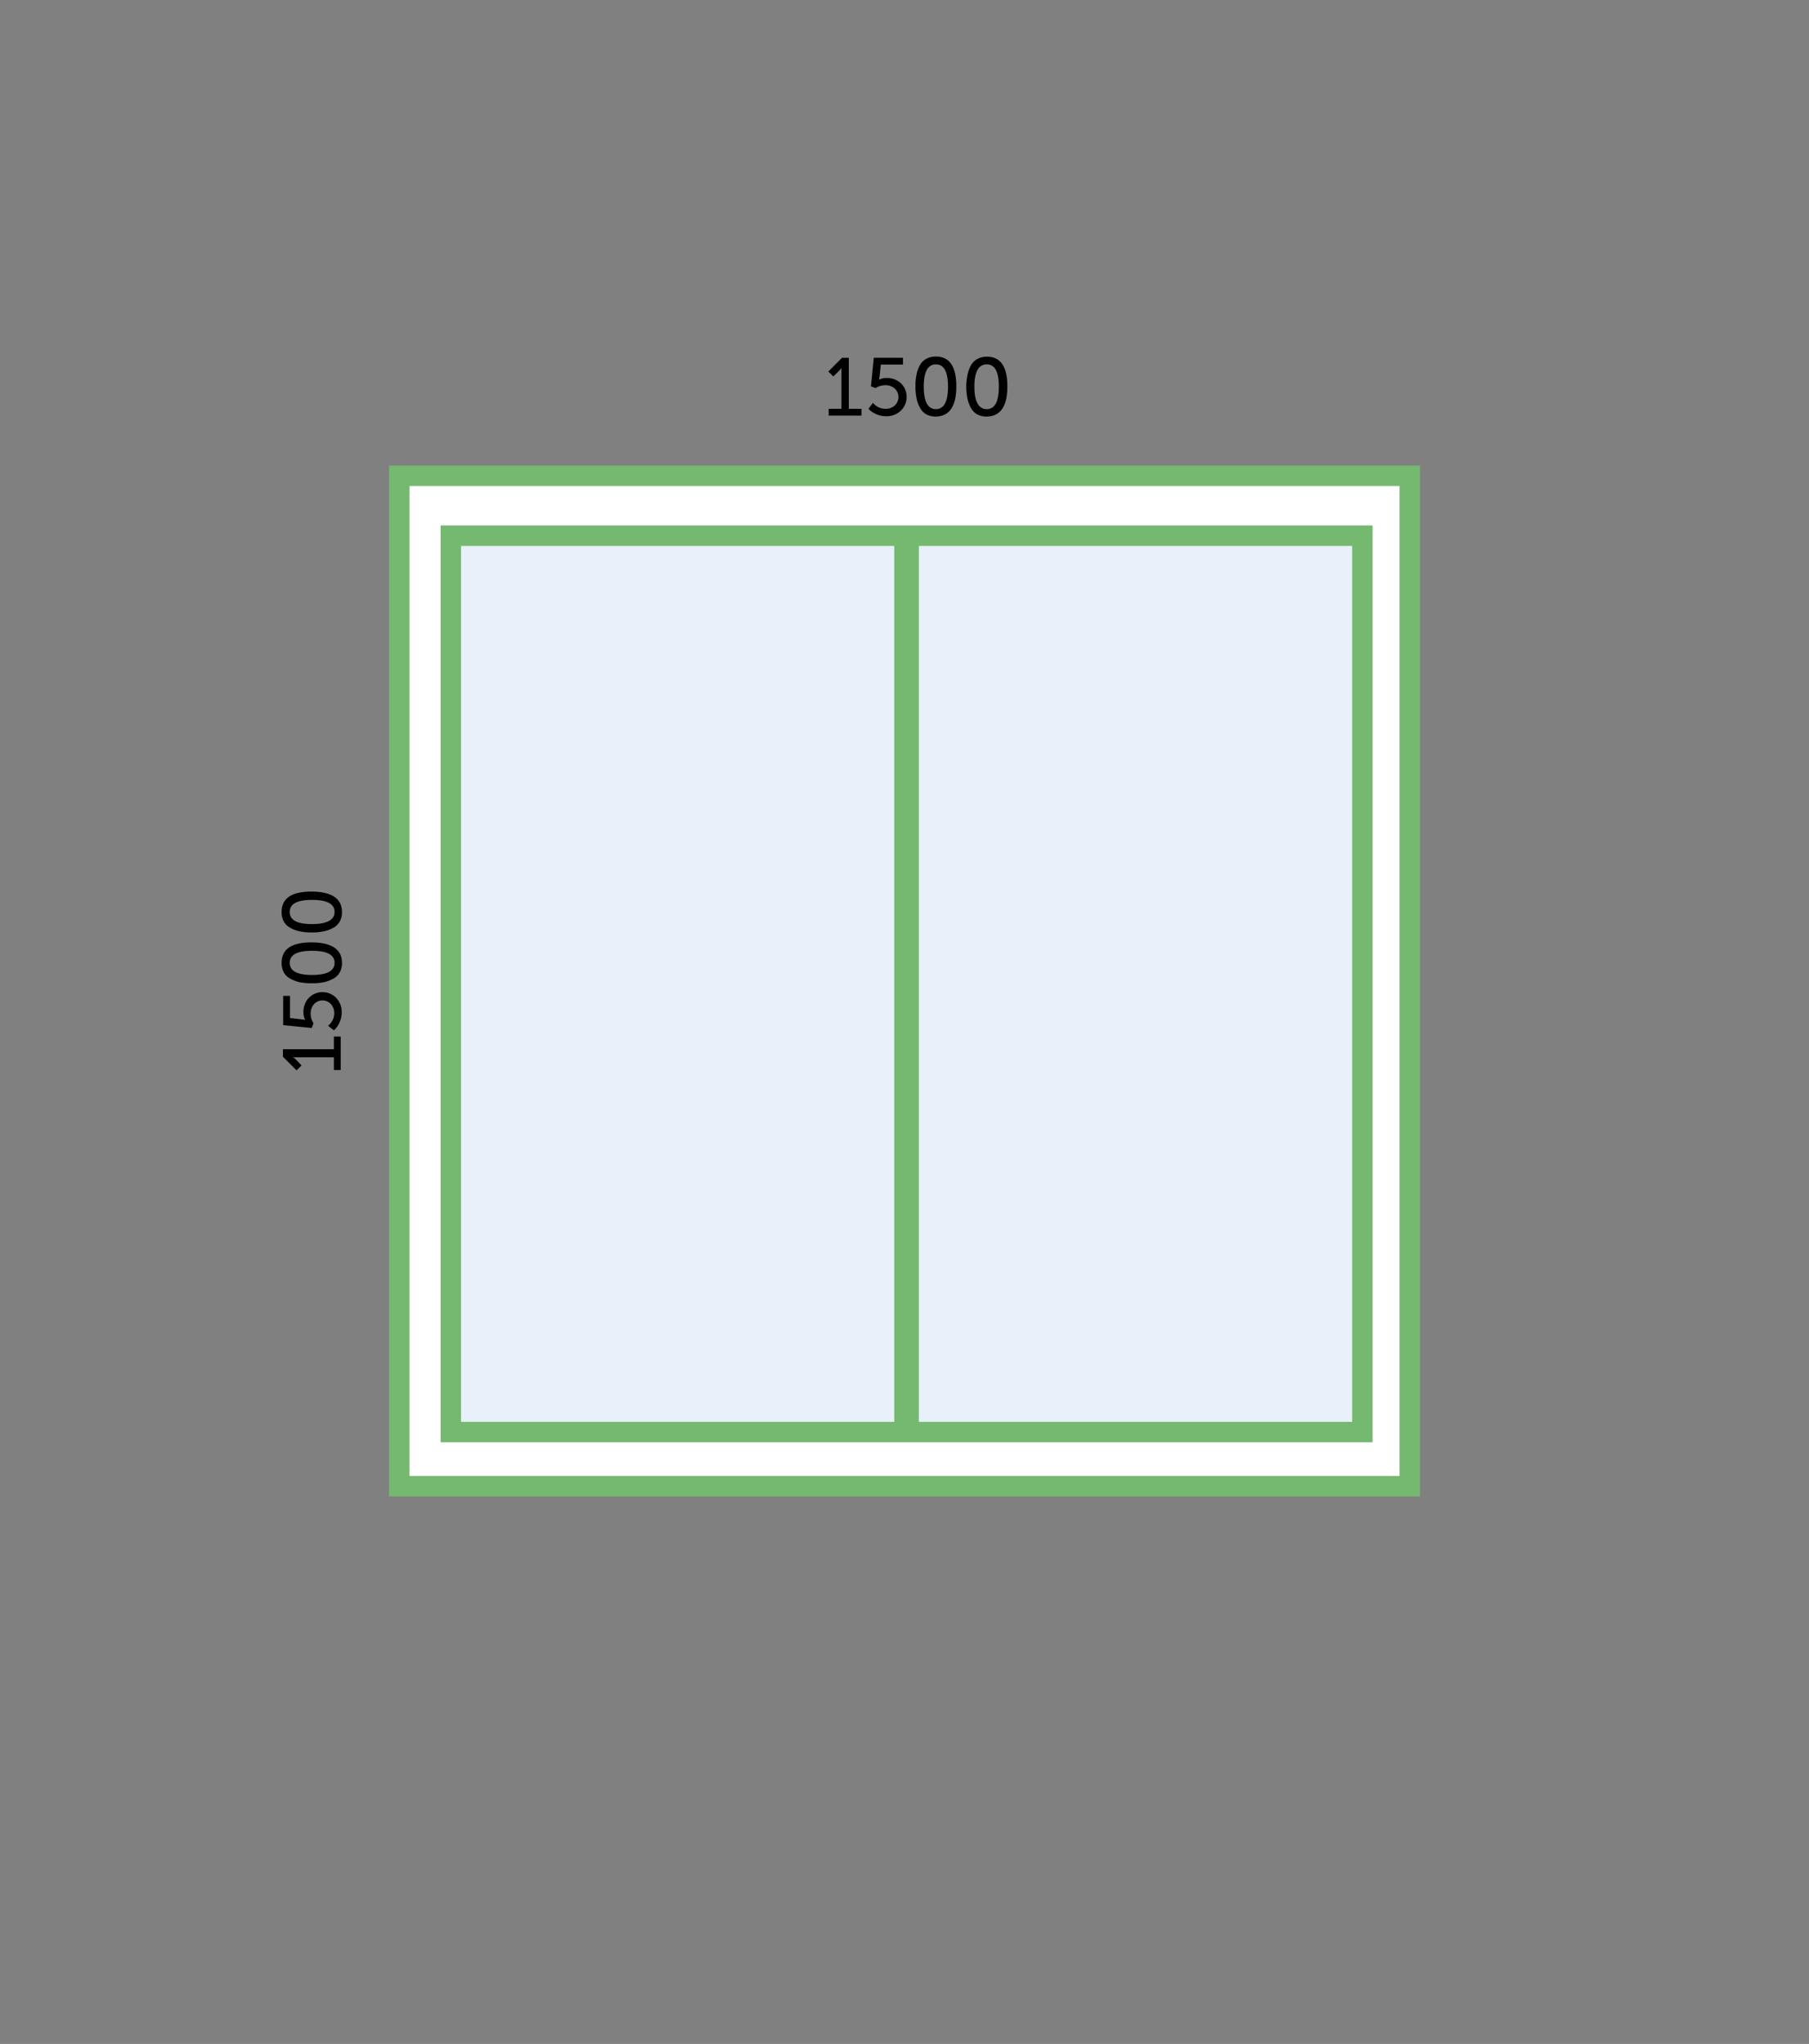 <svg xmlns="http://www.w3.org/2000/svg" viewBox="0 0 265.49 300"><rect x="0" y="0" width="265.49" height="300" fill="#808080" stroke="none"/><defs><style>.cls-2{stroke:#75b870;stroke-miterlimit:10;stroke-width:3px;fill:#e8f1f9}</style></defs><g id="окна"><path d="M206.9 218.14H58.59V69.83H206.9z" stroke="#75b870" stroke-miterlimit="10" stroke-width="3" fill="#fff"/><path class="cls-2" d="M132.74 210.19H66.16V78.63h66.58zM199.94 210.19h-66.59V78.63h66.59z"/><path d="M121.62 61v-1h1.87v-6a2.66 2.66 0 0 1-.41.49l-.79.77-.72-.74 2-2h1V60h1.86v1zM127.45 60l.67-.87A2.32 2.32 0 0 0 130 60a1.91 1.91 0 0 0 1.31-.48 1.69 1.69 0 0 0 0-2.49 2 2 0 0 0-1.37-.49 2.55 2.55 0 0 0-1.43.42l-.69-.25.42-4.2h4.28v1h-3.25l-.19 1.79-.08.43a2.32 2.32 0 0 1 1.1-.25 2.91 2.91 0 0 1 2.14.8 2.66 2.66 0 0 1 .81 2 2.7 2.7 0 0 1-.85 2 3 3 0 0 1-2.15.81 3.57 3.57 0 0 1-1.44-.3 3.26 3.26 0 0 1-1.16-.79zM137.35 61.14a2.92 2.92 0 0 1-1.42-.33 2.36 2.36 0 0 1-.93-1 4.61 4.61 0 0 1-.49-1.38 8.28 8.28 0 0 1-.16-1.73 8.18 8.18 0 0 1 .16-1.72 4.55 4.55 0 0 1 .49-1.37 2.34 2.34 0 0 1 .93-.94 2.92 2.92 0 0 1 1.42-.34q3 0 3 4.37t-3 4.44zm0-1.09c1.18 0 1.78-1.1 1.78-3.3s-.6-3.27-1.78-3.27-1.78 1.09-1.78 3.27.6 3.3 1.78 3.3zM144.81 61.14a2.88 2.88 0 0 1-1.41-.33 2.45 2.45 0 0 1-.94-1 4.9 4.9 0 0 1-.49-1.38 9 9 0 0 1-.16-1.73A8.91 8.91 0 0 1 142 55a4.84 4.84 0 0 1 .49-1.37 2.43 2.43 0 0 1 .94-.94 2.88 2.88 0 0 1 1.41-.34q3 0 3 4.37t-3.03 4.42zm0-1.09c1.19 0 1.78-1.1 1.78-3.3s-.59-3.27-1.78-3.27-1.81 1.09-1.81 3.27.63 3.3 1.81 3.3zM50 157.05h-1v-1.87h-6a2.64 2.64 0 0 1 .5.41l.76.79-.74.72-2-2V154H49v-1.86h1zM49 151.22l-.86-.67a2.31 2.31 0 0 0 .91-1.86 1.91 1.91 0 0 0-.48-1.31 1.68 1.68 0 0 0-2.48 0 2 2 0 0 0-.5 1.37 2.53 2.53 0 0 0 .42 1.43l-.25.7-4.2-.42v-4.29h1v3.25l1.79.2.43.07a2.41 2.41 0 0 1-.25-1.1 3 3 0 0 1 .8-2.14 2.81 2.81 0 0 1 4 0 3 3 0 0 1 .82 2.14 3.42 3.42 0 0 1-.31 1.44 3 3 0 0 1-.84 1.19zM50.19 141.32a2.79 2.79 0 0 1-.34 1.42 2.3 2.3 0 0 1-1 .93 4.69 4.69 0 0 1-1.38.5 9 9 0 0 1-1.72.15 9.06 9.06 0 0 1-1.73-.15 4.78 4.78 0 0 1-1.36-.5 2.36 2.36 0 0 1-1-.93 2.89 2.89 0 0 1-.33-1.42c0-2 1.45-3 4.37-3s4.49 1 4.49 3zm-1.09 0q0-1.77-3.3-1.77c-2.19 0-3.28.59-3.28 1.77s1.09 1.78 3.28 1.78 3.3-.59 3.3-1.78zM50.19 133.86a2.78 2.78 0 0 1-.34 1.41 2.32 2.32 0 0 1-1 .94 4.69 4.69 0 0 1-1.38.49 8.18 8.18 0 0 1-1.72.16 8.28 8.28 0 0 1-1.73-.16 4.77 4.77 0 0 1-1.36-.49 2.39 2.39 0 0 1-1-.94 2.88 2.88 0 0 1-.33-1.41c0-2 1.45-3 4.37-3s4.49 1 4.49 3zm-1.09 0c0-1.19-1.1-1.78-3.3-1.78s-3.28.59-3.28 1.78 1.09 1.77 3.28 1.77 3.3-.63 3.3-1.77z"/></g></svg>